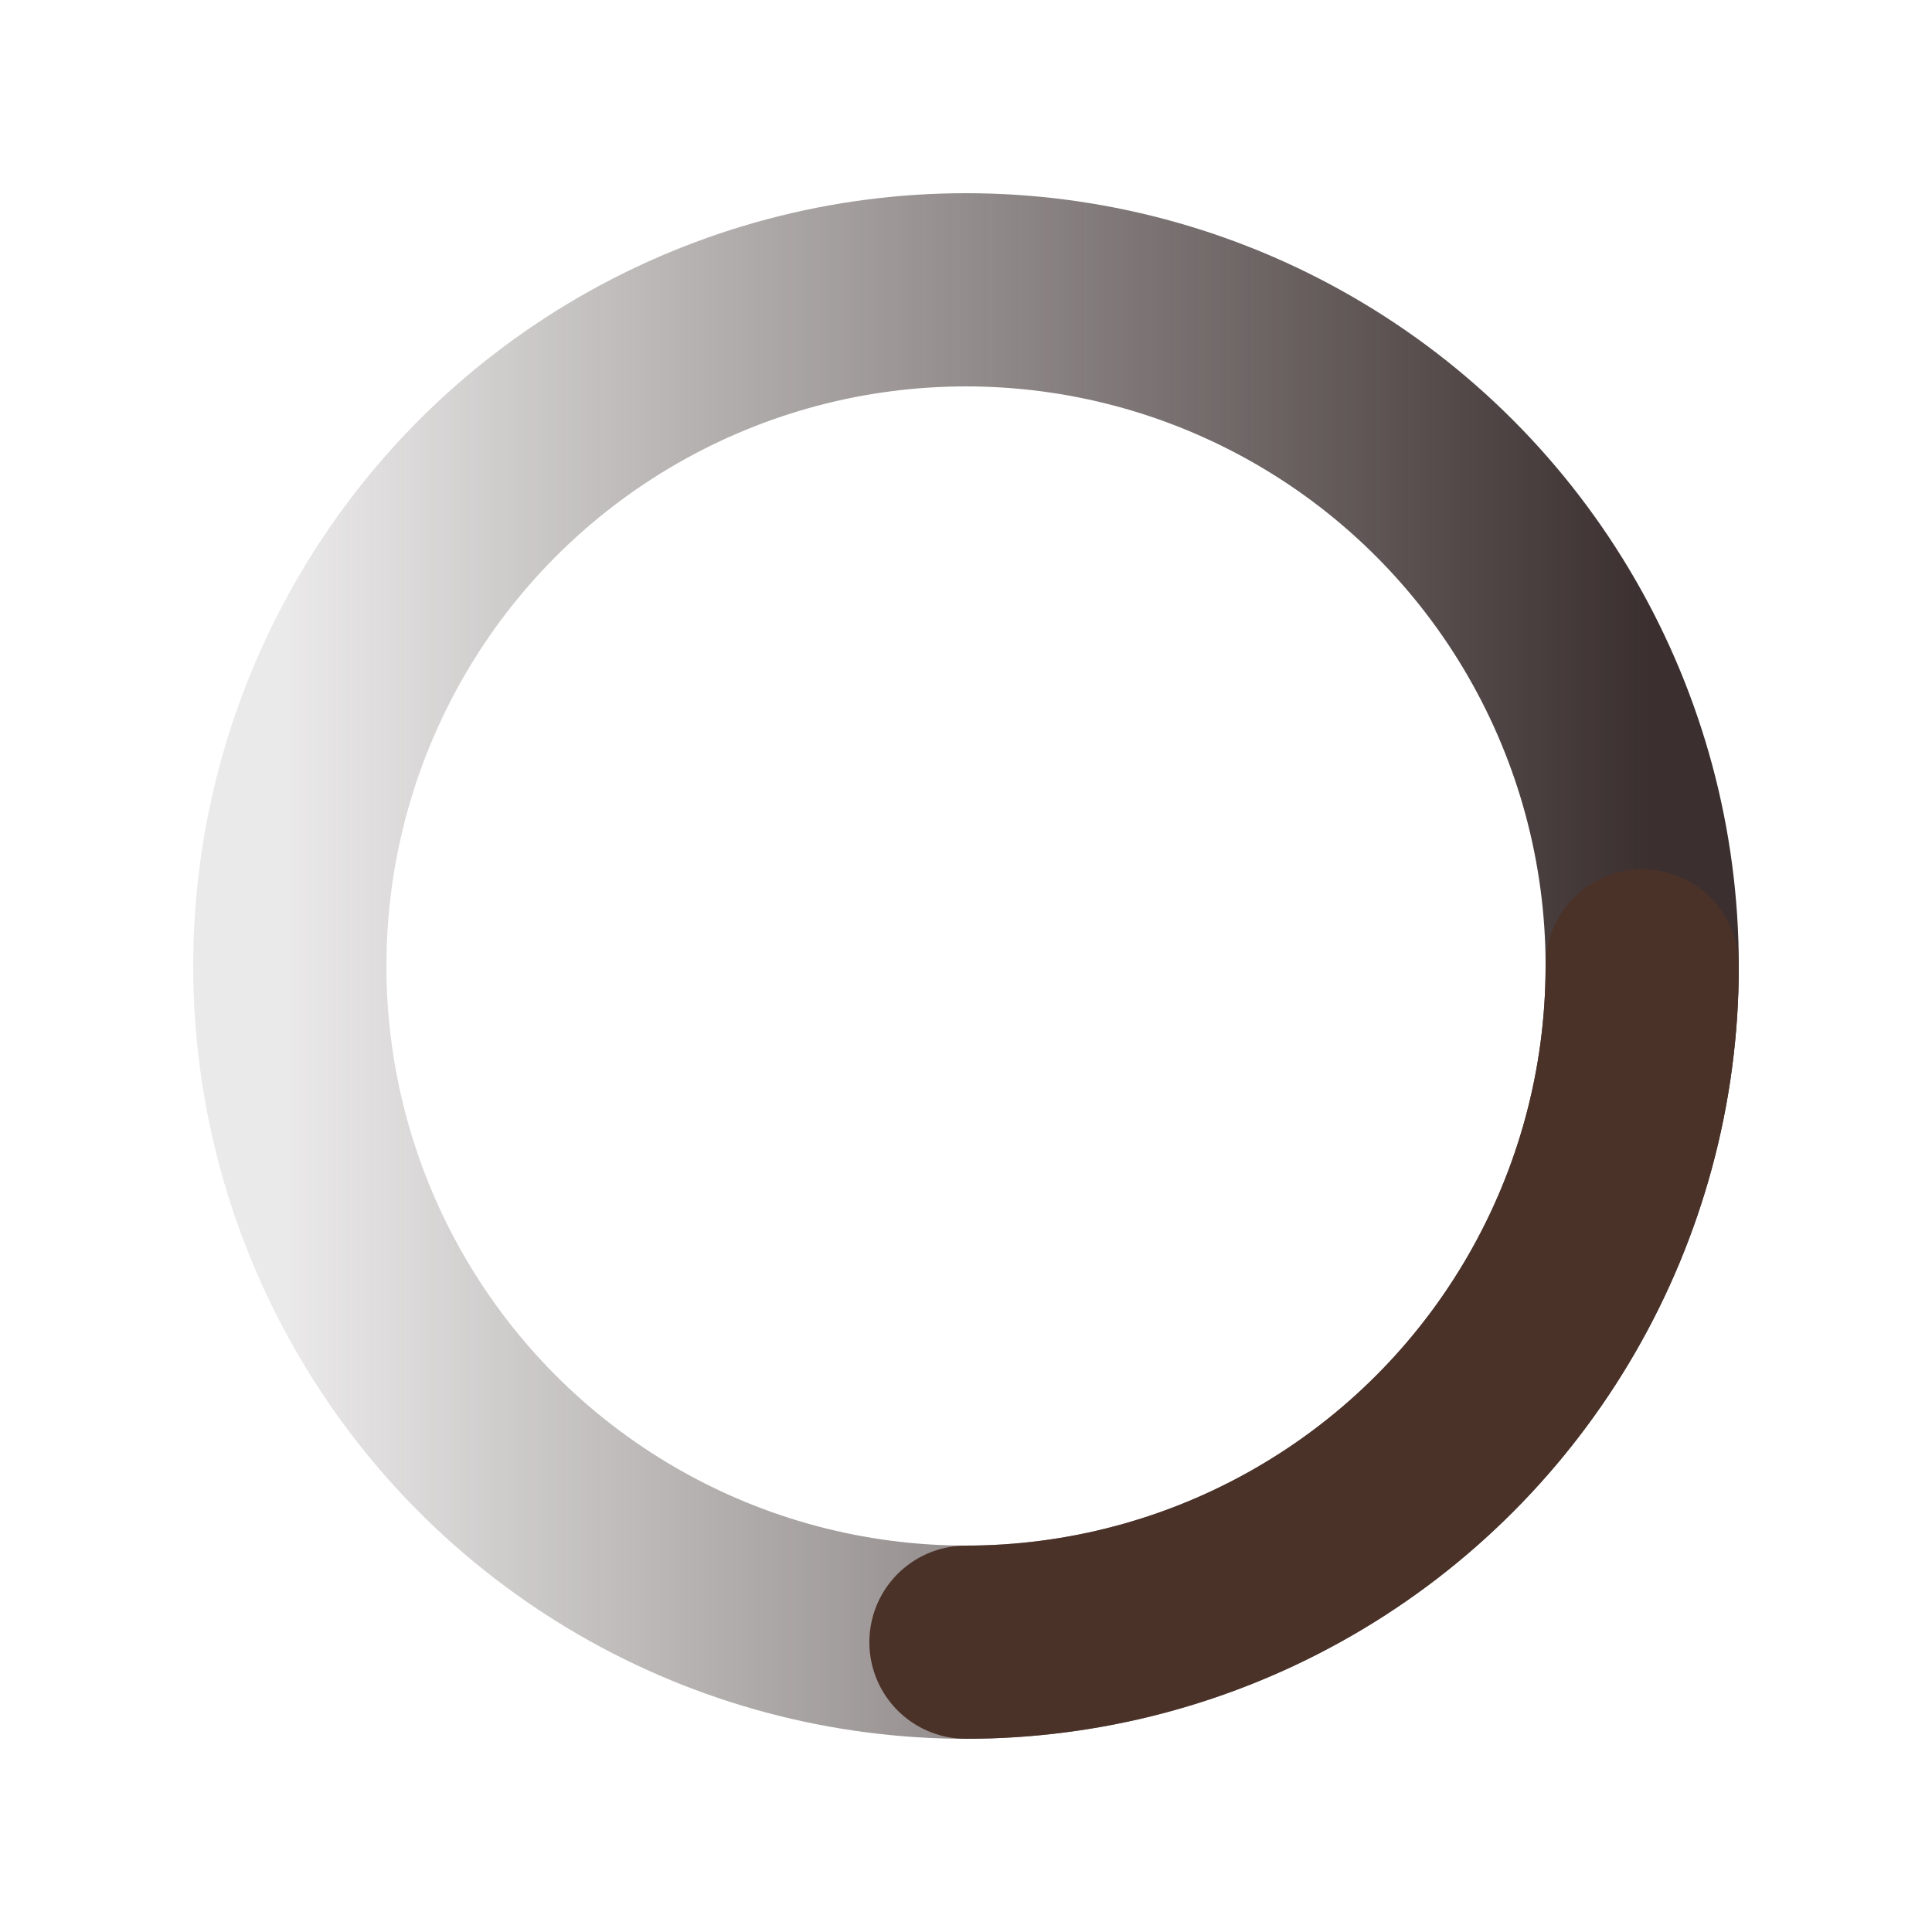 <svg viewBox="0 0 100 100" xmlns="http://www.w3.org/2000/svg" preserveAspectRatio="xMidYMid">
  <defs>
    <linearGradient id="tailGradient" x1="0%" y1="0%" x2="100%" y2="0%">
      <stop offset="0%" style="stop-color:#3B2F2F;stop-opacity:0.1" />
      <stop offset="100%" style="stop-color:#3B2F2F;stop-opacity:1" />
    </linearGradient>
  </defs>
  
  <!-- Tail (fading trail) -->
  <circle cx="50" cy="50" r="35" fill="none" stroke="url(#tailGradient)" stroke-width="10" stroke-dasharray="219.91 219.91" stroke-dashoffset="0">
    <animateTransform attributeName="transform" type="rotate" repeatCount="indefinite" dur="2s" values="0 50 50;360 50 50" />
  </circle>
  
  <!-- Body -->
  <circle cx="50" cy="50" r="35" fill="none" stroke="#4B3228" stroke-width="10" stroke-dasharray="54.98 164.93" stroke-linecap="round">
    <animateTransform attributeName="transform" type="rotate" repeatCount="indefinite" dur="1s" values="0 50 50;360 50 50" />
  </circle>
</svg>
